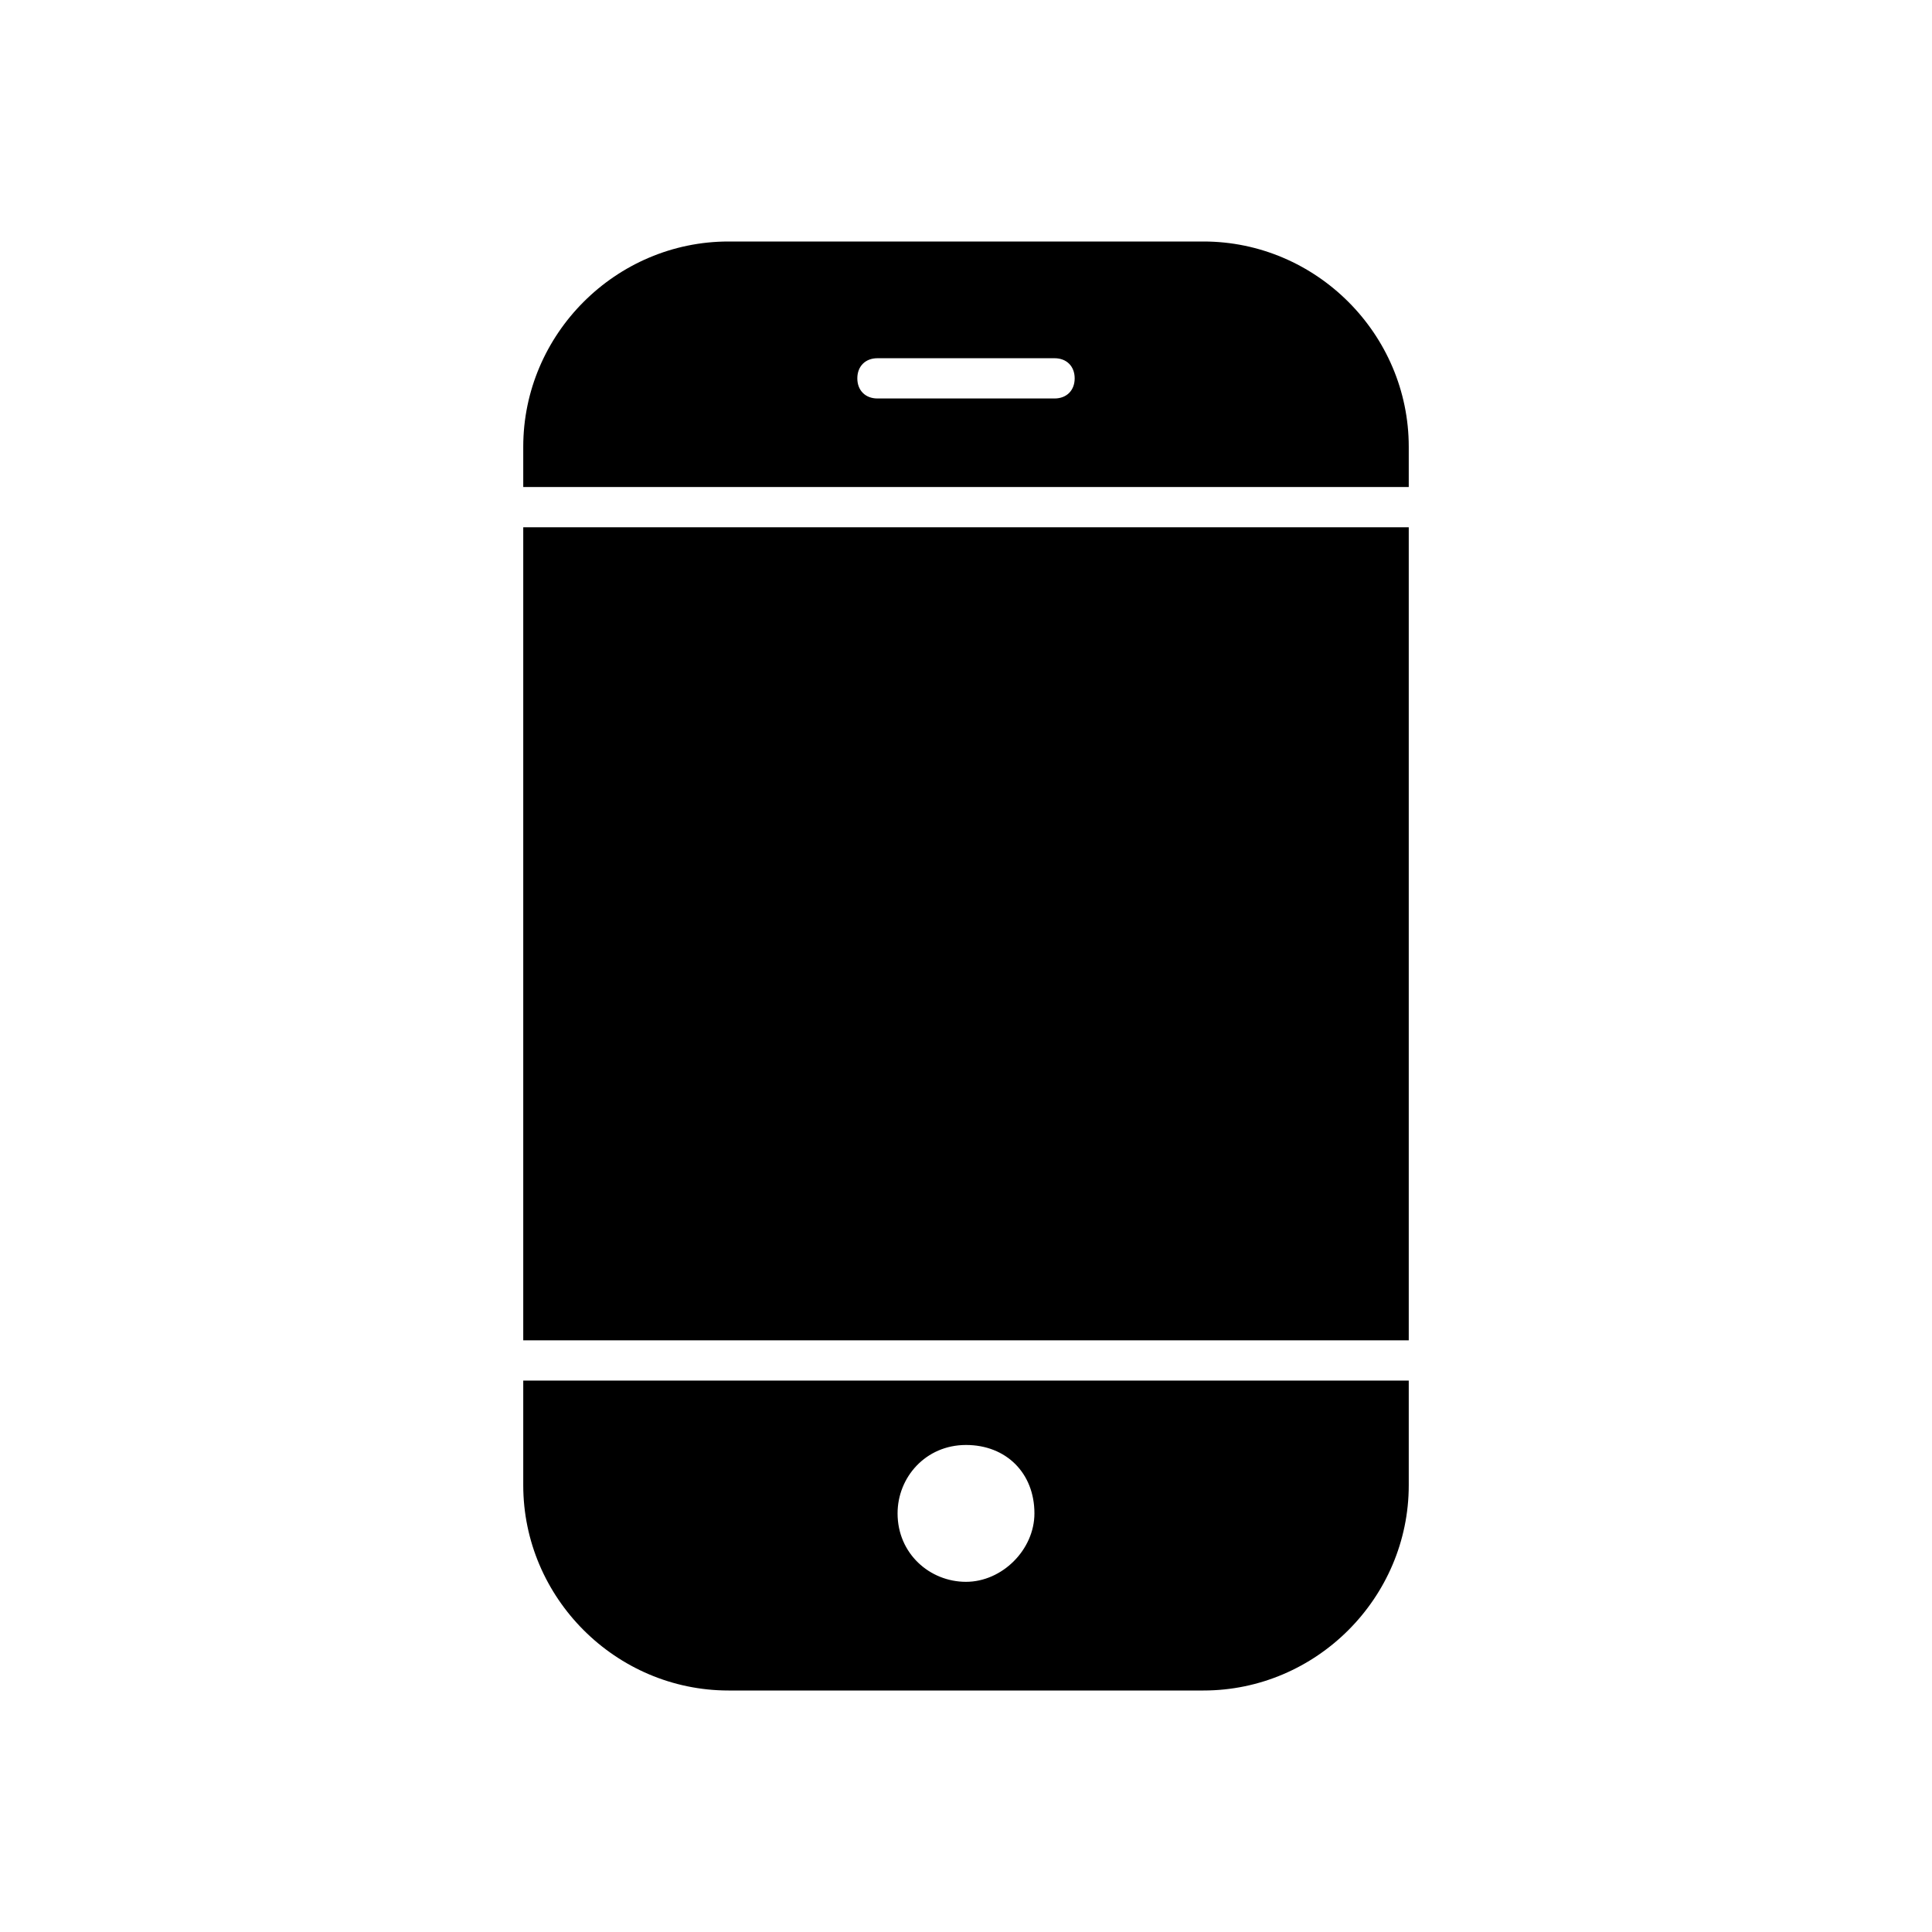 <svg xmlns="http://www.w3.org/2000/svg" width="24" height="24" viewBox="0 0 24 24">
  <g fill="none" fill-rule="evenodd">
    <g fill="#000" fill-rule="nonzero" transform="translate(6.5 3)">
      <polygon points="11 13.65 11 13.65 11 3.55 11 3.55 0 3.55 0 3.55 0 13.65 0 13.65"/>
      <path d="M0 14.15C0 14.15 0 14.15 0 14.15L0 15.45C0 16.85 1.15 18 2.55 18L8.45 18C9.85 18 11 16.85 11 15.45L11 14.15 11 14.15 0 14.15zM5.5 16.65C5.05 16.65 4.65 16.3 4.65 15.8 4.65 15.35 5 14.95 5.5 14.95 6 14.95 6.35 15.3 6.35 15.8 6.35 16.25 5.95 16.65 5.5 16.65zM11 3.05L11 3.05 11 2.55C11 1.15 9.85 0 8.45 0L2.55 0C1.15 0 0 1.15 0 2.55L0 3.05C0 3.05 0 3.05 0 3.05L11 3.05zM4.4 1.45L6.6 1.45C6.75 1.45 6.85 1.55 6.85 1.7 6.85 1.85 6.75 1.95 6.6 1.95L4.4 1.95C4.25 1.95 4.15 1.85 4.15 1.7 4.15 1.55 4.25 1.45 4.4 1.45z"/>
    </g>
    <rect width="24" height="24"/>
  </g>
</svg>
